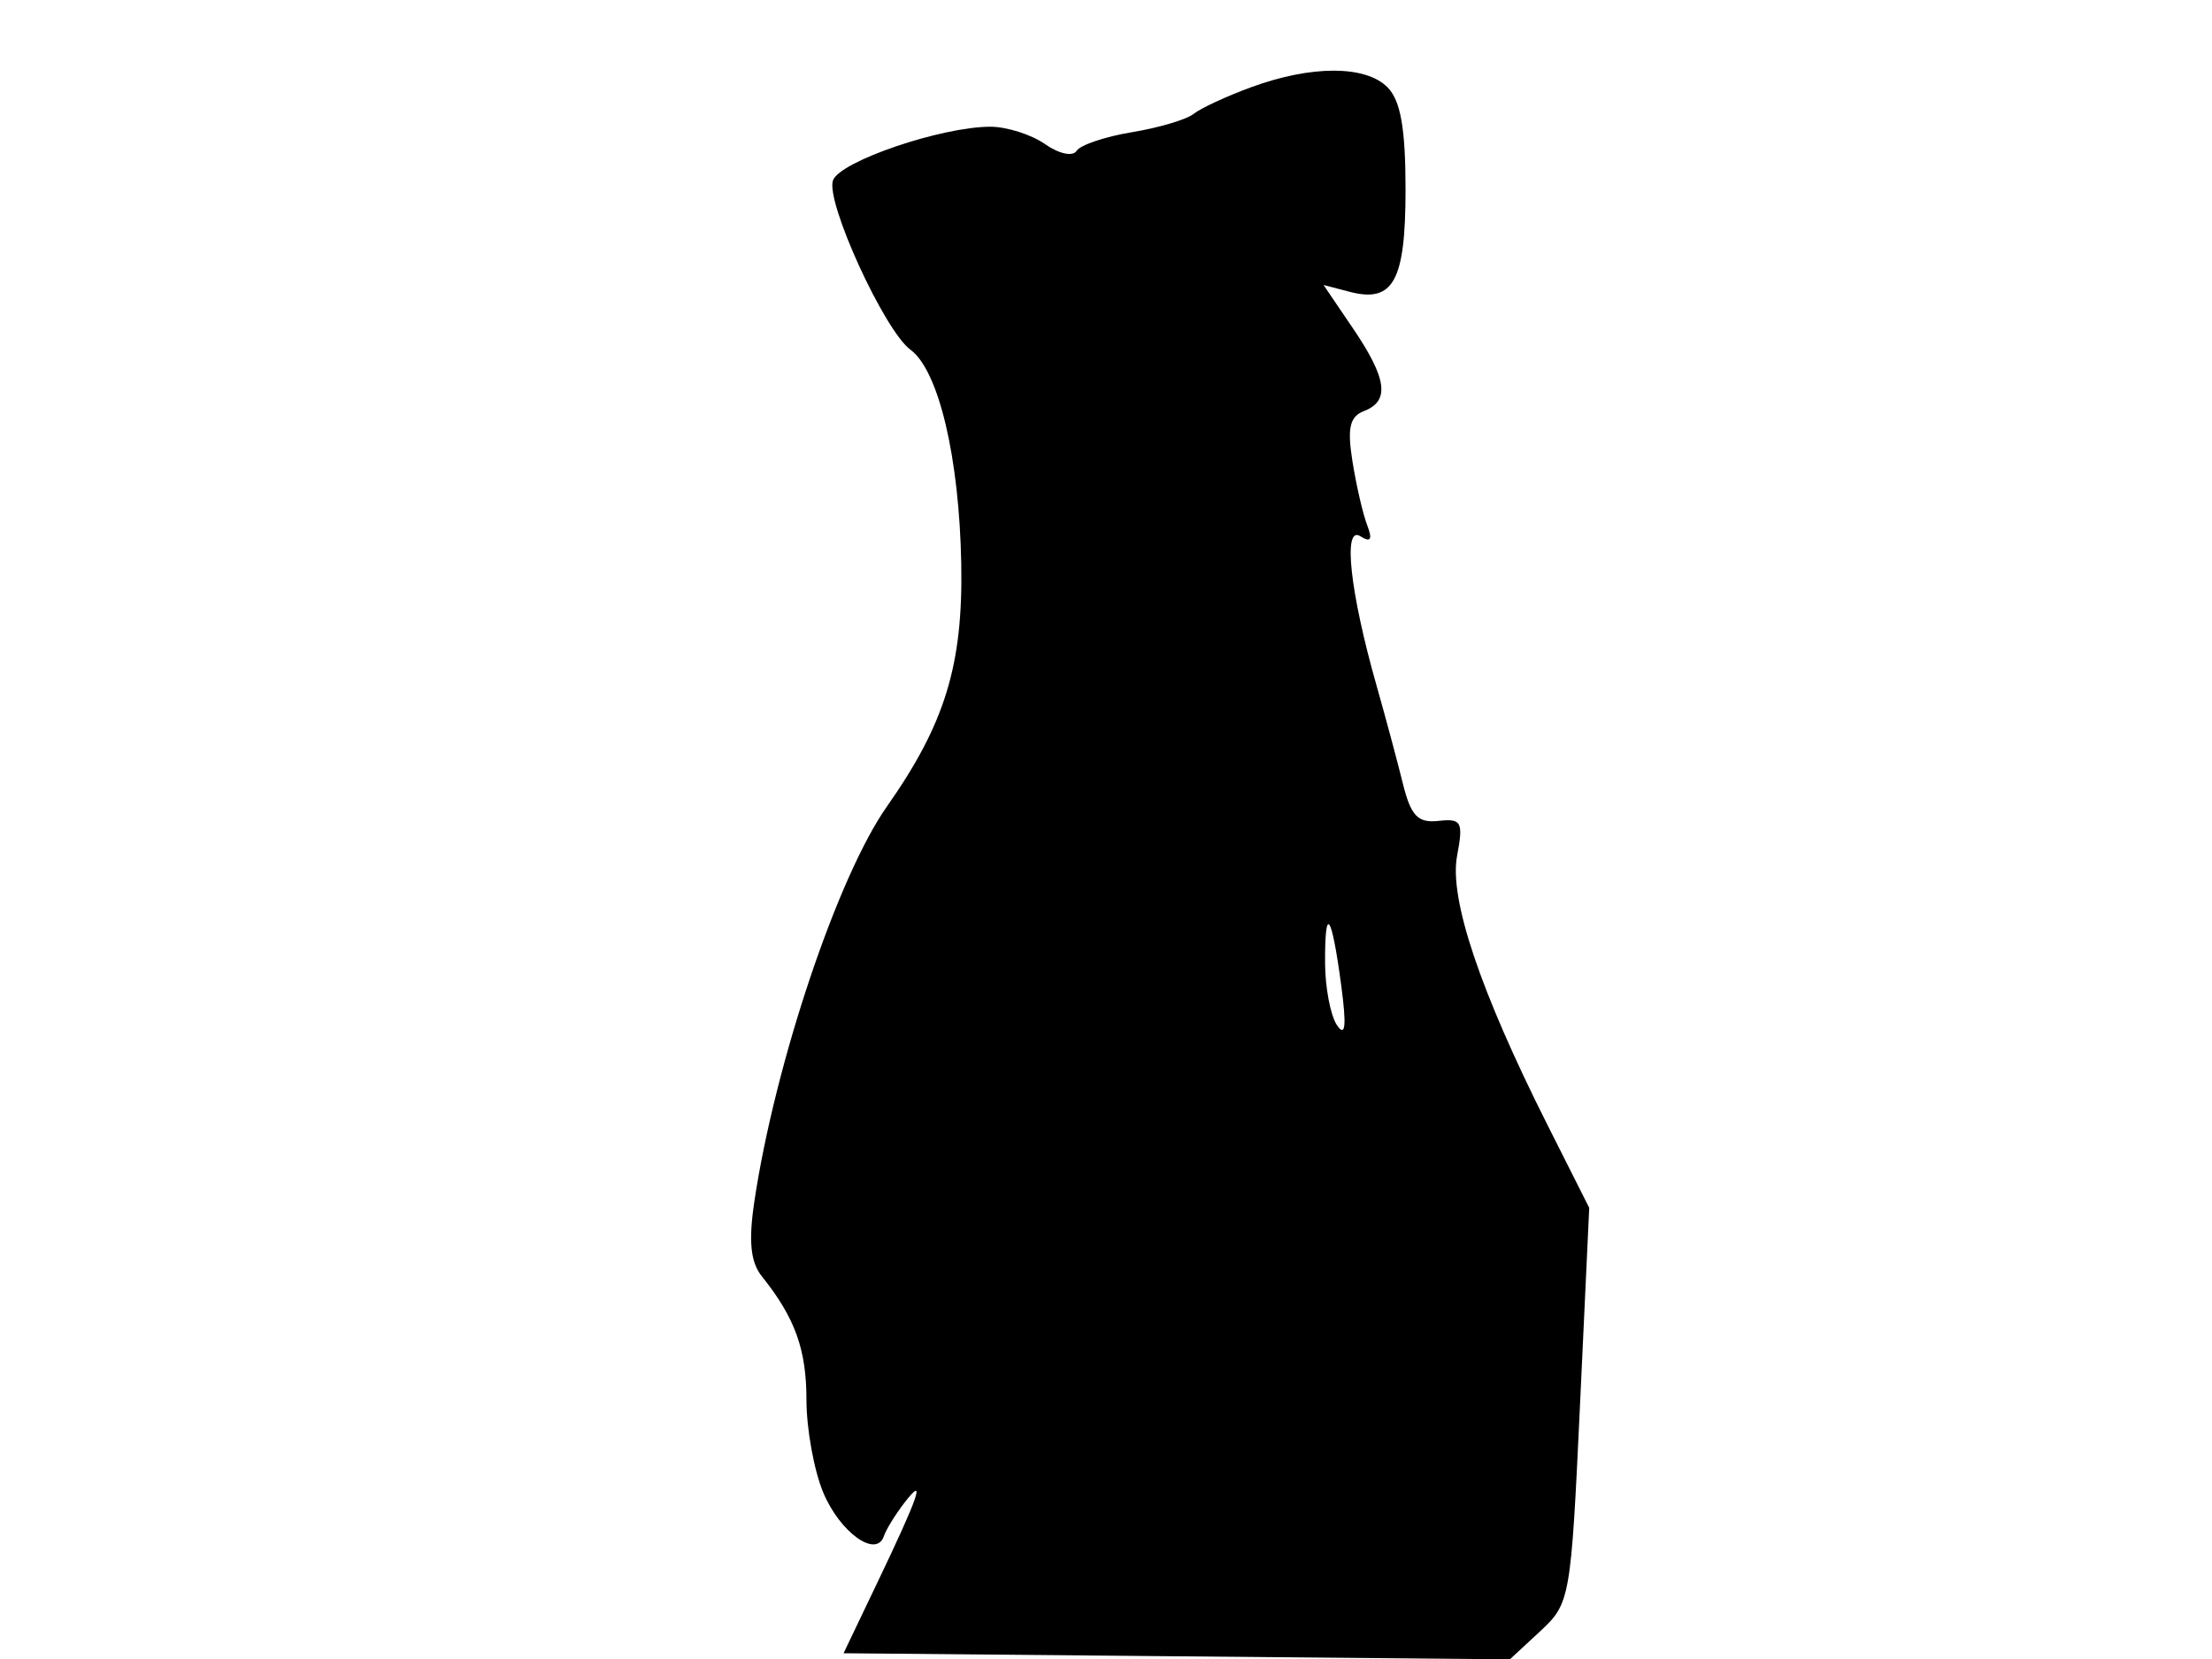 <svg xmlns="http://www.w3.org/2000/svg" width="192" height="144" viewBox="0 0 192 144" version="1.1">
	<path d="M 108.605 7.568 C 106.463 8.353, 104.213 9.396, 103.605 9.885 C 102.997 10.374, 100.590 11.089, 98.255 11.474 C 95.921 11.859, 93.754 12.590, 93.440 13.098 C 93.120 13.614, 91.918 13.356, 90.712 12.511 C 89.526 11.680, 87.387 11, 85.959 11 C 81.725 11, 72.942 13.987, 72.307 15.643 C 71.617 17.441, 76.757 28.693, 79.029 30.358 C 81.480 32.155, 83.274 39.745, 83.437 49 C 83.590 57.728, 82.020 62.839, 76.986 70 C 72.710 76.083, 67.271 92.288, 65.477 104.289 C 64.961 107.741, 65.144 109.557, 66.131 110.789 C 69.012 114.389, 70 117.128, 70 121.519 C 70 124.019, 70.655 127.631, 71.455 129.546 C 72.907 133.021, 76.071 135.288, 76.726 133.322 C 76.916 132.751, 77.732 131.432, 78.539 130.392 C 80.396 127.996, 79.776 129.795, 76.091 137.500 L 73.221 143.500 102.138 143.765 L 131.055 144.030 133.698 141.580 C 136.285 139.180, 136.357 138.769, 137.142 121.984 L 137.944 104.839 134.333 97.669 C 128.472 86.031, 125.775 78.011, 126.473 74.291 C 127.028 71.333, 126.868 71.032, 124.860 71.254 C 123.064 71.452, 122.462 70.819, 121.765 68 C 121.290 66.075, 120.262 62.250, 119.481 59.500 C 117.181 51.401, 116.546 45.601, 118.061 46.537 C 118.984 47.108, 119.153 46.841, 118.668 45.577 C 118.298 44.613, 117.725 42.131, 117.394 40.060 C 116.928 37.147, 117.155 36.155, 118.396 35.678 C 120.656 34.811, 120.396 32.863, 117.440 28.507 L 114.881 24.736 117.138 25.326 C 120.946 26.322, 122 24.397, 122 16.449 C 122 11.140, 121.570 8.713, 120.429 7.571 C 118.514 5.656, 113.825 5.655, 108.605 7.568 M 115.015 83.583 C 115.024 85.737, 115.492 88.175, 116.057 89 C 116.785 90.065, 116.888 89.051, 116.413 85.500 C 115.578 79.258, 114.995 78.460, 115.015 83.583" stroke="none" fill="black" fill-rule="evenodd"/>
</svg>